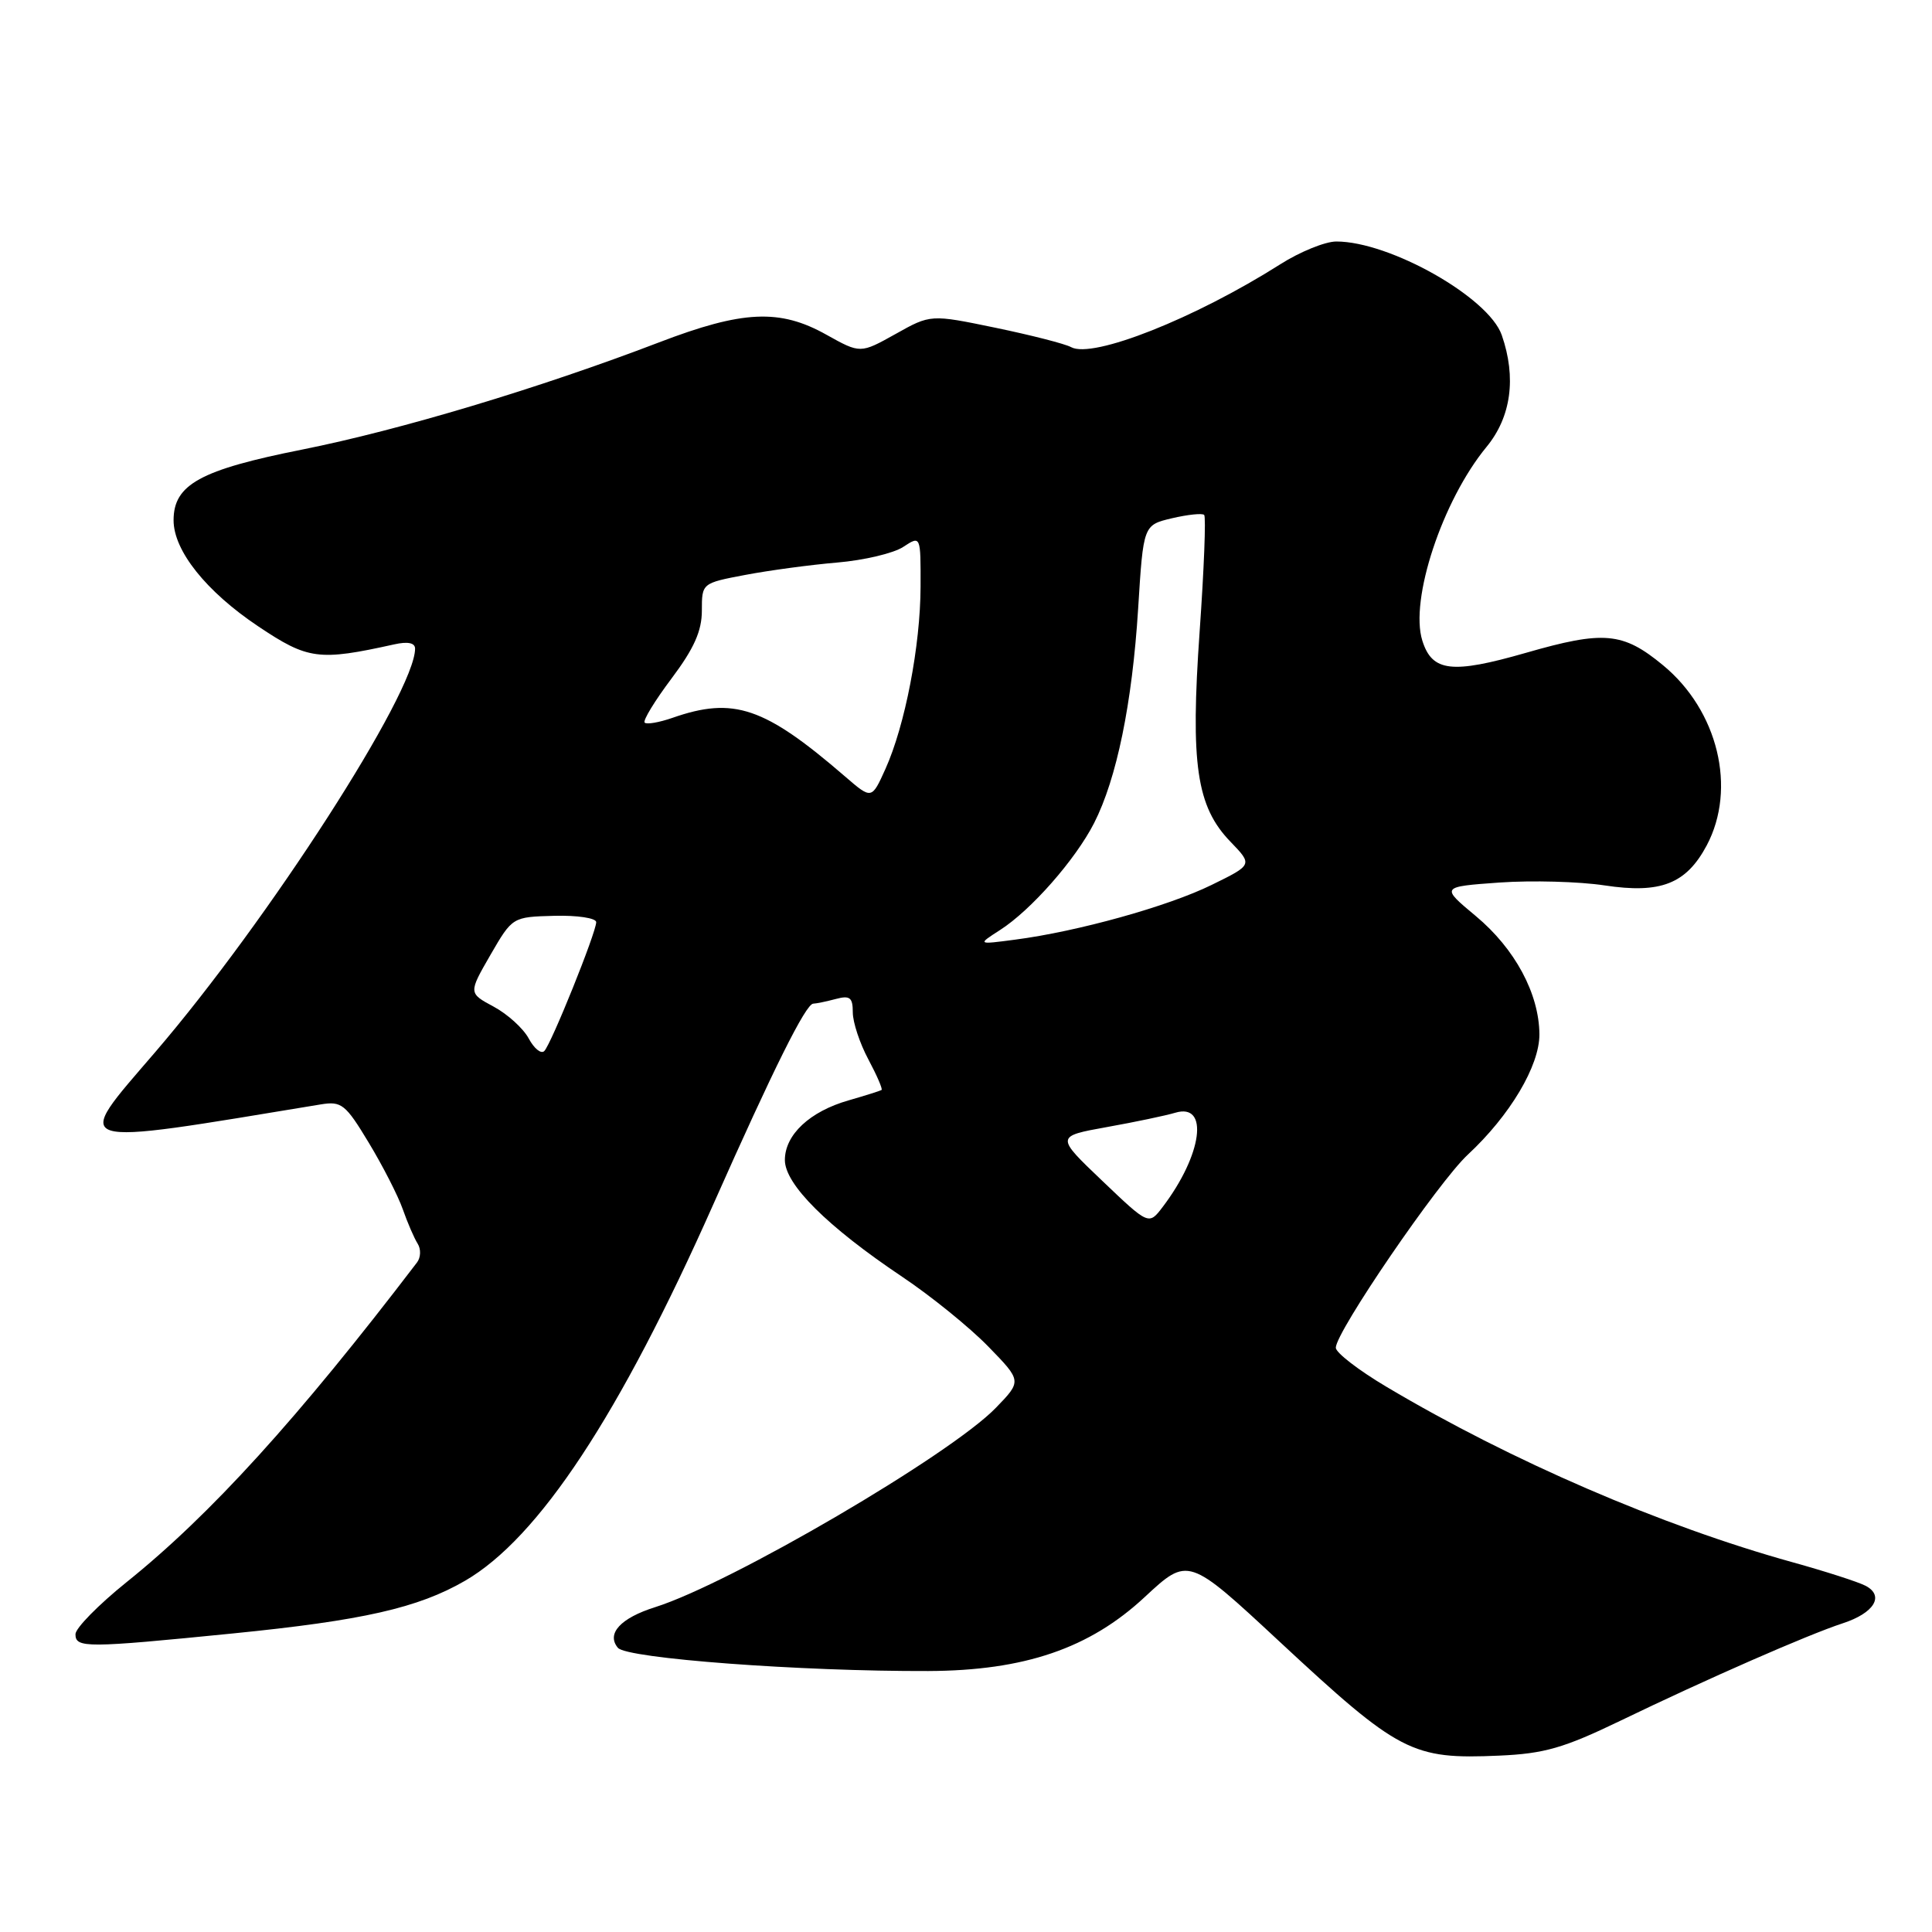 <?xml version="1.0" encoding="UTF-8" standalone="no"?>
<!DOCTYPE svg PUBLIC "-//W3C//DTD SVG 1.1//EN" "http://www.w3.org/Graphics/SVG/1.1/DTD/svg11.dtd" >
<svg xmlns="http://www.w3.org/2000/svg" xmlns:xlink="http://www.w3.org/1999/xlink" version="1.1" viewBox="0 0 256 256">
 <g >
 <path fill="currentColor"
d=" M 214.64 228.04 C 226.21 222.45 239.57 216.60 244.16 215.10 C 248.34 213.74 249.73 211.46 247.21 210.13 C 246.27 209.63 241.90 208.22 237.50 207.00 C 220.18 202.19 200.22 193.57 183.75 183.78 C 180.04 181.58 177.00 179.24 177.00 178.58 C 177.00 176.49 190.58 156.63 194.49 153.00 C 200.08 147.81 204.00 141.22 203.98 137.05 C 203.94 131.67 200.75 125.72 195.56 121.39 C 190.89 117.50 190.89 117.50 198.69 116.94 C 202.99 116.64 209.25 116.81 212.61 117.32 C 220.05 118.45 223.43 117.12 226.15 112.02 C 230.15 104.48 227.65 94.15 220.35 88.14 C 215.03 83.75 212.52 83.53 202.17 86.51 C 192.38 89.32 189.77 89.02 188.47 84.90 C 186.76 79.50 191.12 66.32 196.97 59.22 C 200.24 55.25 200.95 50.04 198.99 44.40 C 197.25 39.40 184.16 32.00 177.07 32.00 C 175.60 32.00 172.25 33.36 169.64 35.02 C 158.32 42.20 144.78 47.56 141.93 46.00 C 141.14 45.56 136.63 44.41 131.91 43.43 C 123.31 41.65 123.31 41.65 118.66 44.26 C 114.00 46.86 114.00 46.86 109.50 44.35 C 103.33 40.89 98.41 41.12 87.32 45.37 C 71.46 51.44 52.97 56.99 40.04 59.57 C 26.53 62.26 23.00 64.20 23.00 68.94 C 23.00 72.97 27.32 78.38 34.21 82.99 C 40.81 87.41 42.23 87.60 52.25 85.38 C 54.04 84.98 55.00 85.18 55.00 85.95 C 55.00 91.76 35.53 121.99 20.56 139.42 C 9.53 152.26 8.53 151.94 42.50 146.34 C 45.25 145.89 45.78 146.30 48.86 151.41 C 50.71 154.47 52.74 158.44 53.37 160.23 C 54.00 162.03 54.89 164.08 55.34 164.79 C 55.80 165.51 55.76 166.63 55.25 167.29 C 39.49 187.95 27.87 200.74 16.75 209.66 C 13.04 212.65 10.00 215.74 10.00 216.54 C 10.00 218.39 11.43 218.38 30.86 216.44 C 48.08 214.72 55.40 213.06 61.62 209.46 C 71.38 203.80 82.11 187.53 94.54 159.53 C 102.48 141.64 106.78 133.00 107.76 132.99 C 108.17 132.98 109.51 132.70 110.75 132.37 C 112.62 131.87 113.00 132.17 113.00 134.15 C 113.00 135.46 113.93 138.26 115.06 140.37 C 116.19 142.49 116.98 144.31 116.81 144.43 C 116.64 144.54 114.68 145.16 112.46 145.80 C 107.30 147.27 104.00 150.36 104.00 153.71 C 104.00 156.93 109.61 162.52 119.53 169.17 C 123.37 171.74 128.50 175.90 130.95 178.42 C 135.40 182.99 135.40 182.99 131.95 186.55 C 125.92 192.78 96.86 209.78 86.83 212.95 C 82.22 214.40 80.32 216.47 81.87 218.34 C 83.04 219.76 106.13 221.48 123.00 221.42 C 135.76 221.37 144.38 218.42 151.69 211.61 C 157.44 206.27 157.44 206.27 169.50 217.48 C 185.42 232.28 187.08 233.14 198.64 232.63 C 204.63 232.37 207.21 231.62 214.64 228.04 Z  M 146.05 156.46 C 139.87 150.57 139.87 150.57 146.68 149.34 C 150.43 148.67 154.51 147.81 155.74 147.44 C 160.24 146.10 159.32 153.01 154.06 159.93 C 152.22 162.35 152.22 162.35 146.05 156.46 Z  M 70.06 137.61 C 69.35 136.28 67.26 134.38 65.42 133.39 C 62.07 131.59 62.07 131.59 64.98 126.54 C 67.90 121.50 67.90 121.50 73.45 121.35 C 76.50 121.27 79.00 121.65 79.00 122.19 C 79.00 123.55 73.05 138.33 72.12 139.27 C 71.70 139.69 70.78 138.95 70.06 137.61 Z  M 132.50 123.24 C 136.61 120.61 142.49 113.92 144.97 109.07 C 147.97 103.18 150.02 93.21 150.81 80.64 C 151.50 69.57 151.50 69.57 155.30 68.67 C 157.40 68.18 159.31 67.98 159.56 68.23 C 159.81 68.48 159.54 75.42 158.96 83.65 C 157.72 101.28 158.54 106.88 163.05 111.54 C 165.99 114.59 165.99 114.59 160.54 117.26 C 154.76 120.10 142.80 123.43 134.50 124.51 C 129.50 125.17 129.50 125.17 132.50 123.24 Z  M 112.00 102.91 C 101.30 93.67 97.22 92.28 89.10 95.12 C 87.34 95.73 85.68 96.02 85.42 95.75 C 85.16 95.49 86.76 92.86 88.97 89.92 C 91.96 85.94 93.00 83.61 93.00 80.91 C 93.00 77.28 93.00 77.27 98.75 76.18 C 101.91 75.58 107.39 74.84 110.93 74.54 C 114.47 74.24 118.41 73.31 119.68 72.47 C 122.00 70.95 122.00 70.95 121.98 77.73 C 121.96 85.56 119.93 96.11 117.32 101.90 C 115.50 105.93 115.50 105.93 112.00 102.91 Z "/>
</g>
</svg>